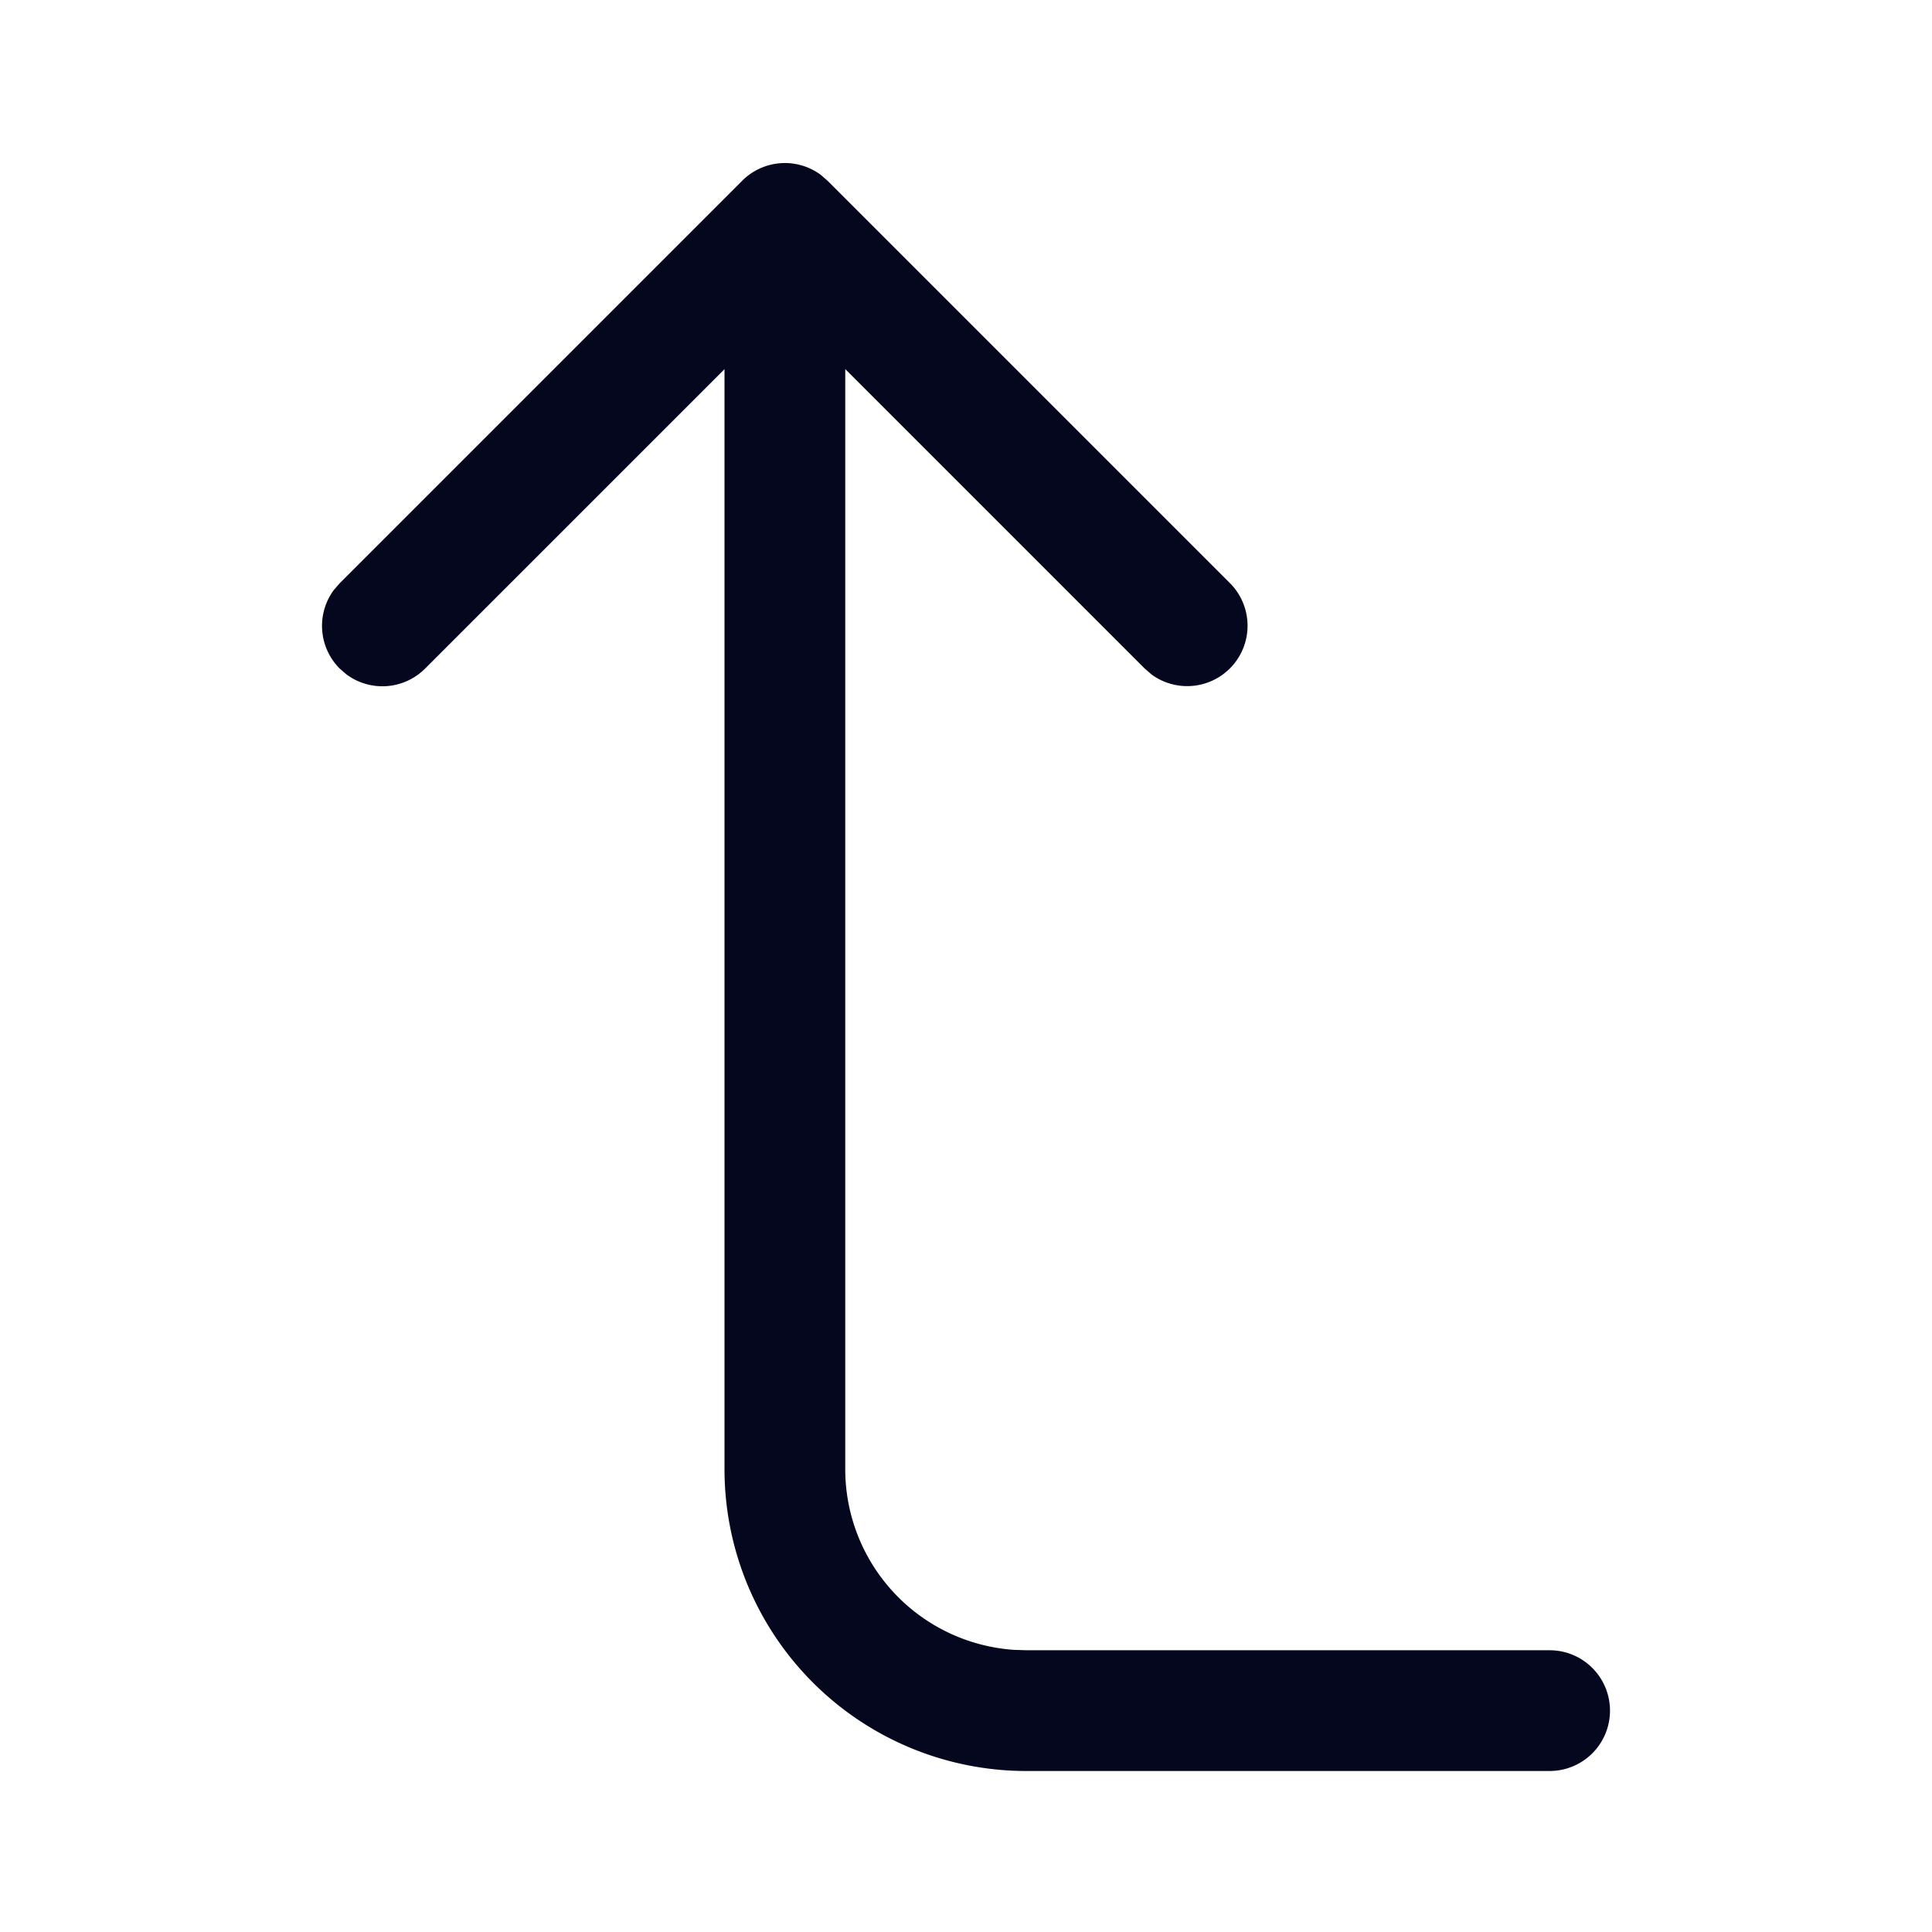 <svg xmlns="http://www.w3.org/2000/svg" width="24" height="24" fill="none"><path fill="#04071E" d="M20 21.25a.75.75 0 0 1-.75.75h-6.5A3.75 3.75 0 0 1 9 18.25V4.586l-3.72 3.72a.75.75 0 0 1-.976.072l-.084-.073a.75.75 0 0 1-.073-.976l.073-.084 5-5a.75.75 0 0 1 .976-.073l.084.073 5 5a.75.75 0 0 1-.976 1.133l-.084-.073-3.72-3.72V18.25a2.25 2.25 0 0 0 2.096 2.245l.154.005h6.5a.75.75 0 0 1 .75.75"/></svg>